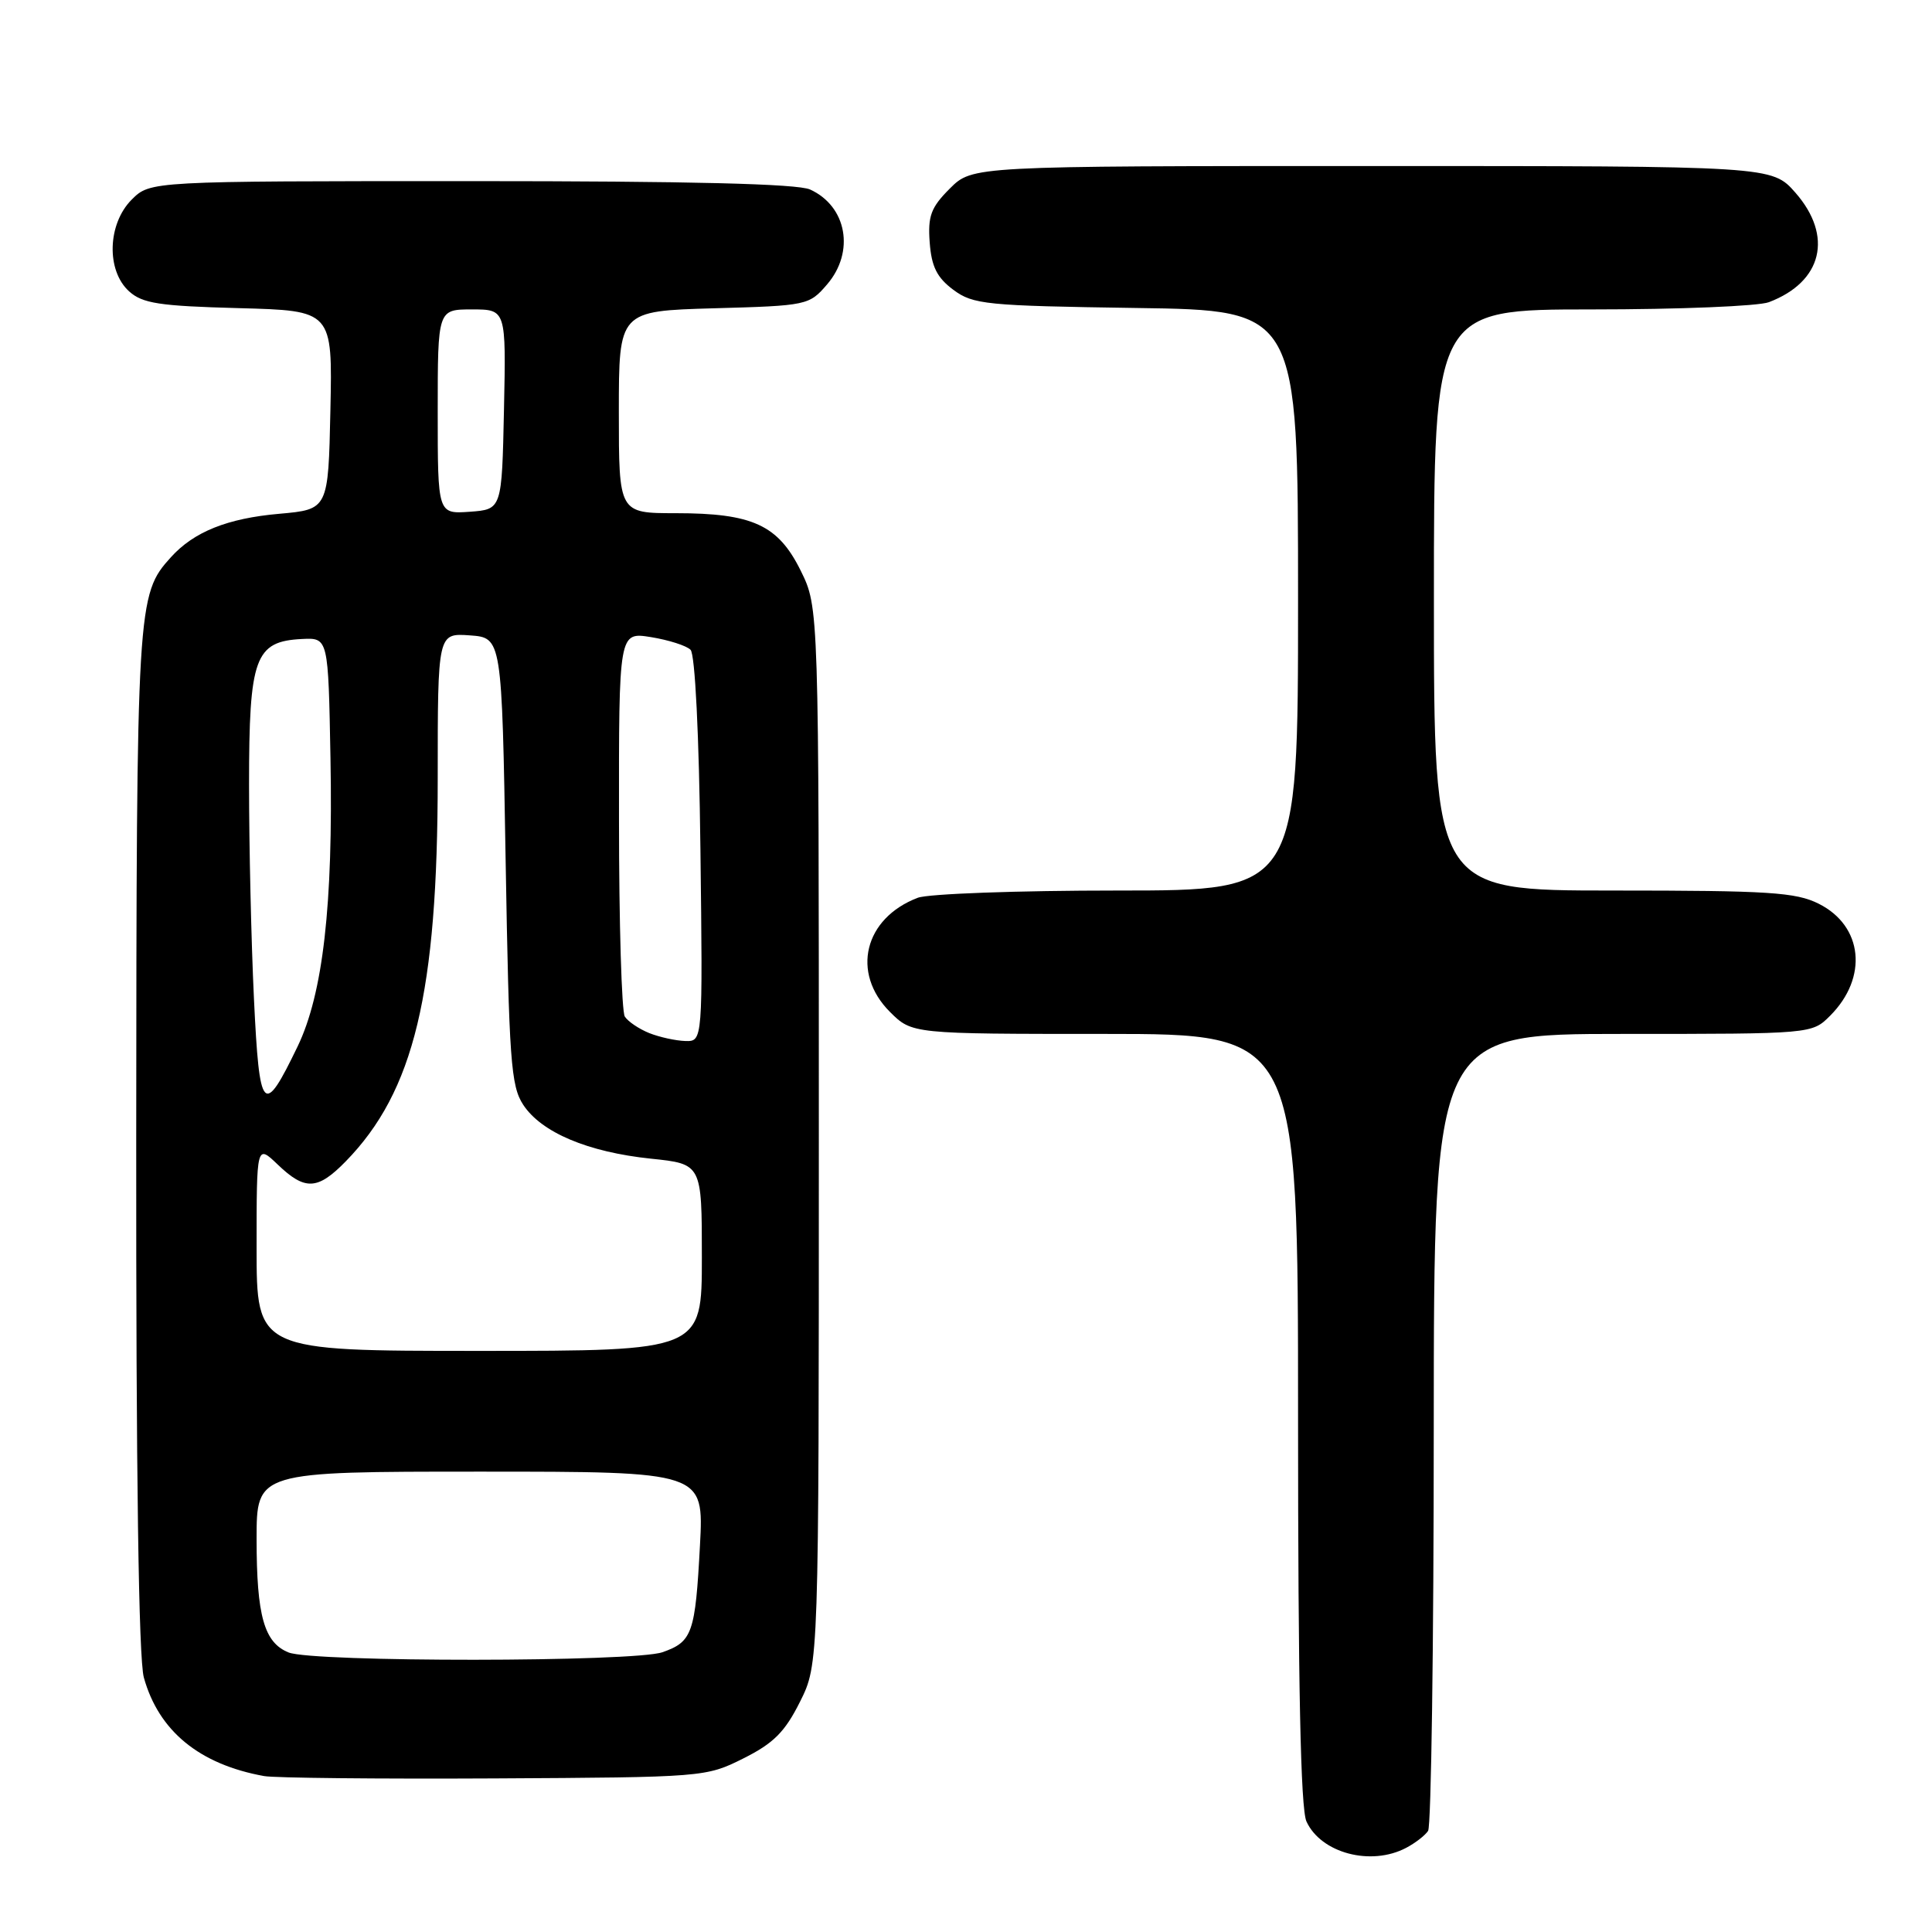 <?xml version="1.0" encoding="UTF-8" standalone="no"?>
<!DOCTYPE svg PUBLIC "-//W3C//DTD SVG 1.1//EN" "http://www.w3.org/Graphics/SVG/1.1/DTD/svg11.dtd" >
<svg xmlns="http://www.w3.org/2000/svg" xmlns:xlink="http://www.w3.org/1999/xlink" version="1.1" viewBox="0 0 256 256">
 <g >
 <path fill="currentColor"
d=" M 186.32 244.85 C 187.52 244.22 188.83 243.21 189.23 242.60 C 189.64 242.00 189.98 217.99 189.98 189.25 C 190.00 137.00 190.00 137.00 215.05 137.00 C 240.09 137.00 240.09 137.00 242.50 134.59 C 247.56 129.53 246.86 122.69 240.99 119.75 C 237.96 118.23 234.36 118.00 213.75 118.00 C 190.00 118.00 190.00 118.00 190.00 79.50 C 190.00 41.00 190.00 41.00 210.93 41.00 C 222.45 41.00 233.01 40.57 234.39 40.04 C 241.48 37.35 242.94 31.28 237.90 25.53 C 234.79 22.00 234.79 22.00 181.82 22.00 C 128.85 22.00 128.85 22.00 125.86 24.98 C 123.35 27.49 122.93 28.62 123.19 32.13 C 123.43 35.34 124.15 36.78 126.32 38.40 C 128.95 40.35 130.62 40.52 150.57 40.81 C 172.00 41.11 172.00 41.11 172.00 79.56 C 172.00 118.00 172.00 118.00 148.07 118.00 C 134.90 118.00 122.99 118.43 121.61 118.96 C 114.51 121.66 112.74 128.90 117.92 134.08 C 120.85 137.00 120.85 137.00 146.42 137.00 C 172.00 137.00 172.00 137.00 172.00 187.95 C 172.00 223.27 172.34 239.66 173.11 241.35 C 175.03 245.55 181.65 247.31 186.32 244.85 Z  M 98.50 233.00 C 102.50 231.00 104.00 229.50 106.00 225.50 C 108.50 220.50 108.50 220.50 108.50 150.50 C 108.50 80.50 108.50 80.50 106.11 75.64 C 103.11 69.56 99.73 68.00 89.53 68.00 C 82.00 68.00 82.00 68.00 82.00 54.60 C 82.00 41.21 82.00 41.21 94.59 40.85 C 106.95 40.51 107.22 40.45 109.59 37.69 C 113.30 33.38 112.22 27.33 107.34 25.11 C 105.68 24.35 91.42 24.00 62.41 24.00 C 19.91 24.00 19.91 24.00 17.45 26.45 C 14.24 29.67 14.06 35.84 17.10 38.60 C 18.88 40.21 21.11 40.55 31.63 40.83 C 44.06 41.16 44.06 41.16 43.78 54.33 C 43.50 67.50 43.50 67.50 37.00 68.08 C 30.14 68.68 25.70 70.46 22.65 73.83 C 18.15 78.81 18.09 79.78 18.05 151.00 C 18.02 195.15 18.37 219.81 19.06 222.28 C 21.03 229.37 26.42 233.79 35.00 235.34 C 36.38 235.59 50.10 235.73 65.50 235.65 C 93.23 235.50 93.55 235.48 98.50 233.00 Z  M 38.24 218.96 C 35.00 217.66 34.00 214.11 34.00 203.93 C 34.00 195.00 34.00 195.00 63.63 195.00 C 93.27 195.00 93.27 195.00 92.75 204.75 C 92.13 216.42 91.74 217.55 87.77 218.93 C 84.01 220.24 41.49 220.27 38.24 218.96 Z  M 34.00 165.31 C 34.00 151.63 34.00 151.63 36.80 154.31 C 40.42 157.78 42.08 157.70 45.80 153.90 C 54.87 144.62 58.00 131.59 58.00 103.11 C 58.00 83.89 58.00 83.89 62.25 84.19 C 66.50 84.50 66.50 84.50 67.00 114.05 C 67.45 140.51 67.69 143.89 69.33 146.39 C 71.74 150.06 77.90 152.66 86.25 153.53 C 93.00 154.23 93.00 154.23 93.00 166.62 C 93.00 179.00 93.00 179.00 63.50 179.00 C 34.00 179.00 34.00 179.00 34.00 165.31 Z  M 33.65 132.34 C 33.29 124.83 33.00 112.05 33.00 103.95 C 33.00 87.10 33.77 84.98 40.02 84.67 C 43.50 84.50 43.50 84.50 43.79 100.50 C 44.15 119.88 42.80 131.67 39.44 138.65 C 34.89 148.08 34.38 147.53 33.65 132.34 Z  M 86.03 136.89 C 84.67 136.34 83.21 135.36 82.79 134.70 C 82.37 134.04 82.02 122.30 82.02 108.62 C 82.00 83.74 82.00 83.74 86.25 84.42 C 88.59 84.80 90.95 85.55 91.50 86.10 C 92.10 86.69 92.63 97.35 92.81 112.55 C 93.12 138.00 93.12 138.00 90.81 137.94 C 89.54 137.90 87.39 137.43 86.03 136.89 Z  M 58.00 54.56 C 58.00 41.00 58.00 41.00 62.53 41.00 C 67.06 41.00 67.06 41.00 66.78 54.25 C 66.50 67.50 66.50 67.50 62.25 67.81 C 58.00 68.11 58.00 68.11 58.00 54.56 Z "/>
</g>
</svg>